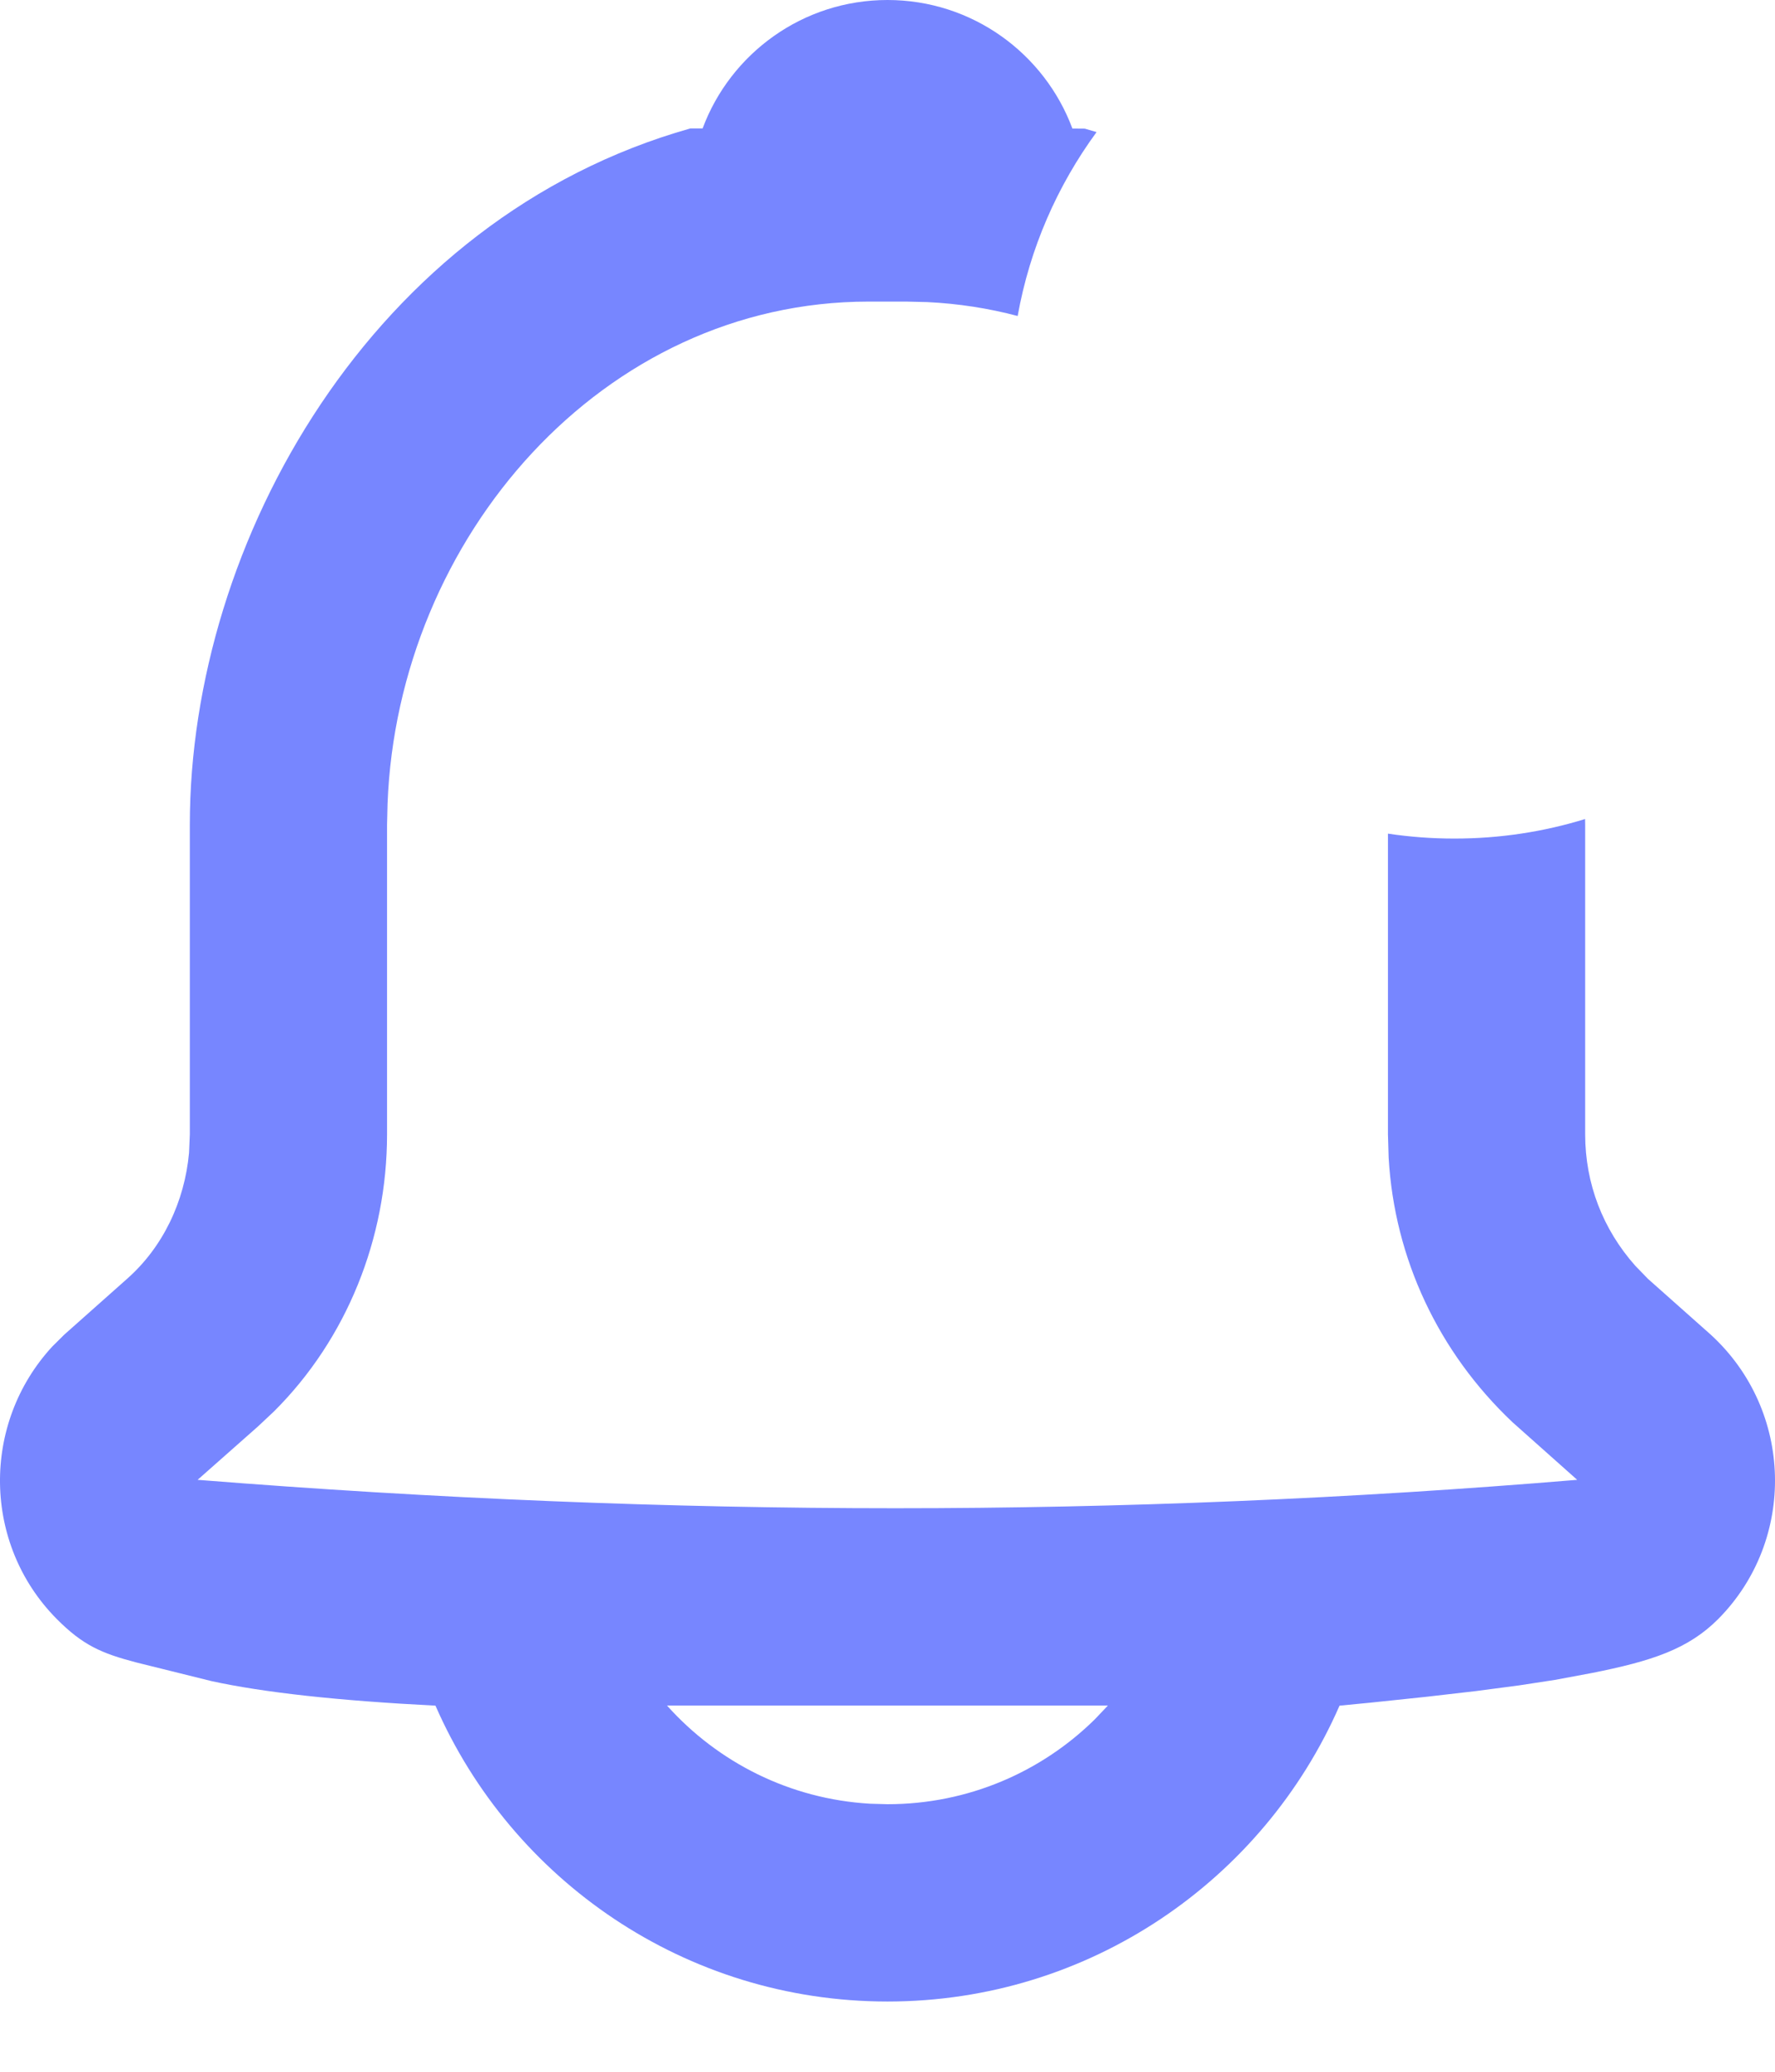 <svg width="18" height="21" viewBox="0 0 18 21" fill="none" xmlns="http://www.w3.org/2000/svg">
<path fill-rule="evenodd" clip-rule="evenodd" d="M11.12 1.339C11.081 1.327 11.041 1.315 11.001 1.304L10.875 1.303C10.592 0.542 9.859 0 9 0C8.141 0 7.408 0.542 7.125 1.302L7 1.302C3.774 2.212 1.925 5.491 1.925 8.36V11.497L1.917 11.685C1.872 12.181 1.651 12.643 1.288 12.963L0.651 13.529L0.531 13.648C-0.191 14.43 -0.177 15.651 0.574 16.409C0.839 16.676 1.027 16.758 1.382 16.851L2.144 17.04C2.674 17.156 3.431 17.239 4.416 17.289C5.188 19.055 6.95 20.288 9 20.288C11.05 20.288 12.812 19.055 13.584 17.289C13.69 17.279 13.794 17.269 13.895 17.259L14.466 17.199L14.969 17.141L15.402 17.084L15.768 17.028L16.138 16.959C16.749 16.838 17.12 16.717 17.426 16.409C18.216 15.611 18.191 14.3 17.349 13.529L16.712 12.963L16.583 12.83C16.256 12.462 16.075 12 16.075 11.497V8.36L16.074 8.302C15.655 8.431 15.211 8.5 14.75 8.5C14.52 8.5 14.295 8.483 14.075 8.45V11.497L14.082 11.735C14.141 12.759 14.588 13.707 15.338 14.416L15.994 15C13.689 15.192 11.385 15.288 9.08 15.288C6.775 15.288 4.417 15.192 2.004 15L2.616 14.459L2.779 14.306C3.516 13.572 3.925 12.554 3.925 11.497V8.36L3.93 8.147C4.034 5.45 6.112 3.057 8.809 3.057H9.191L9.402 3.062C9.718 3.077 10.025 3.125 10.32 3.203C10.443 2.515 10.723 1.881 11.12 1.339ZM6.764 17.288H11.235L11.103 17.427C10.562 17.96 9.819 18.288 9 18.288L8.824 18.283C8.007 18.236 7.278 17.862 6.764 17.288Z" fill="#7786FF"/>
</svg>
